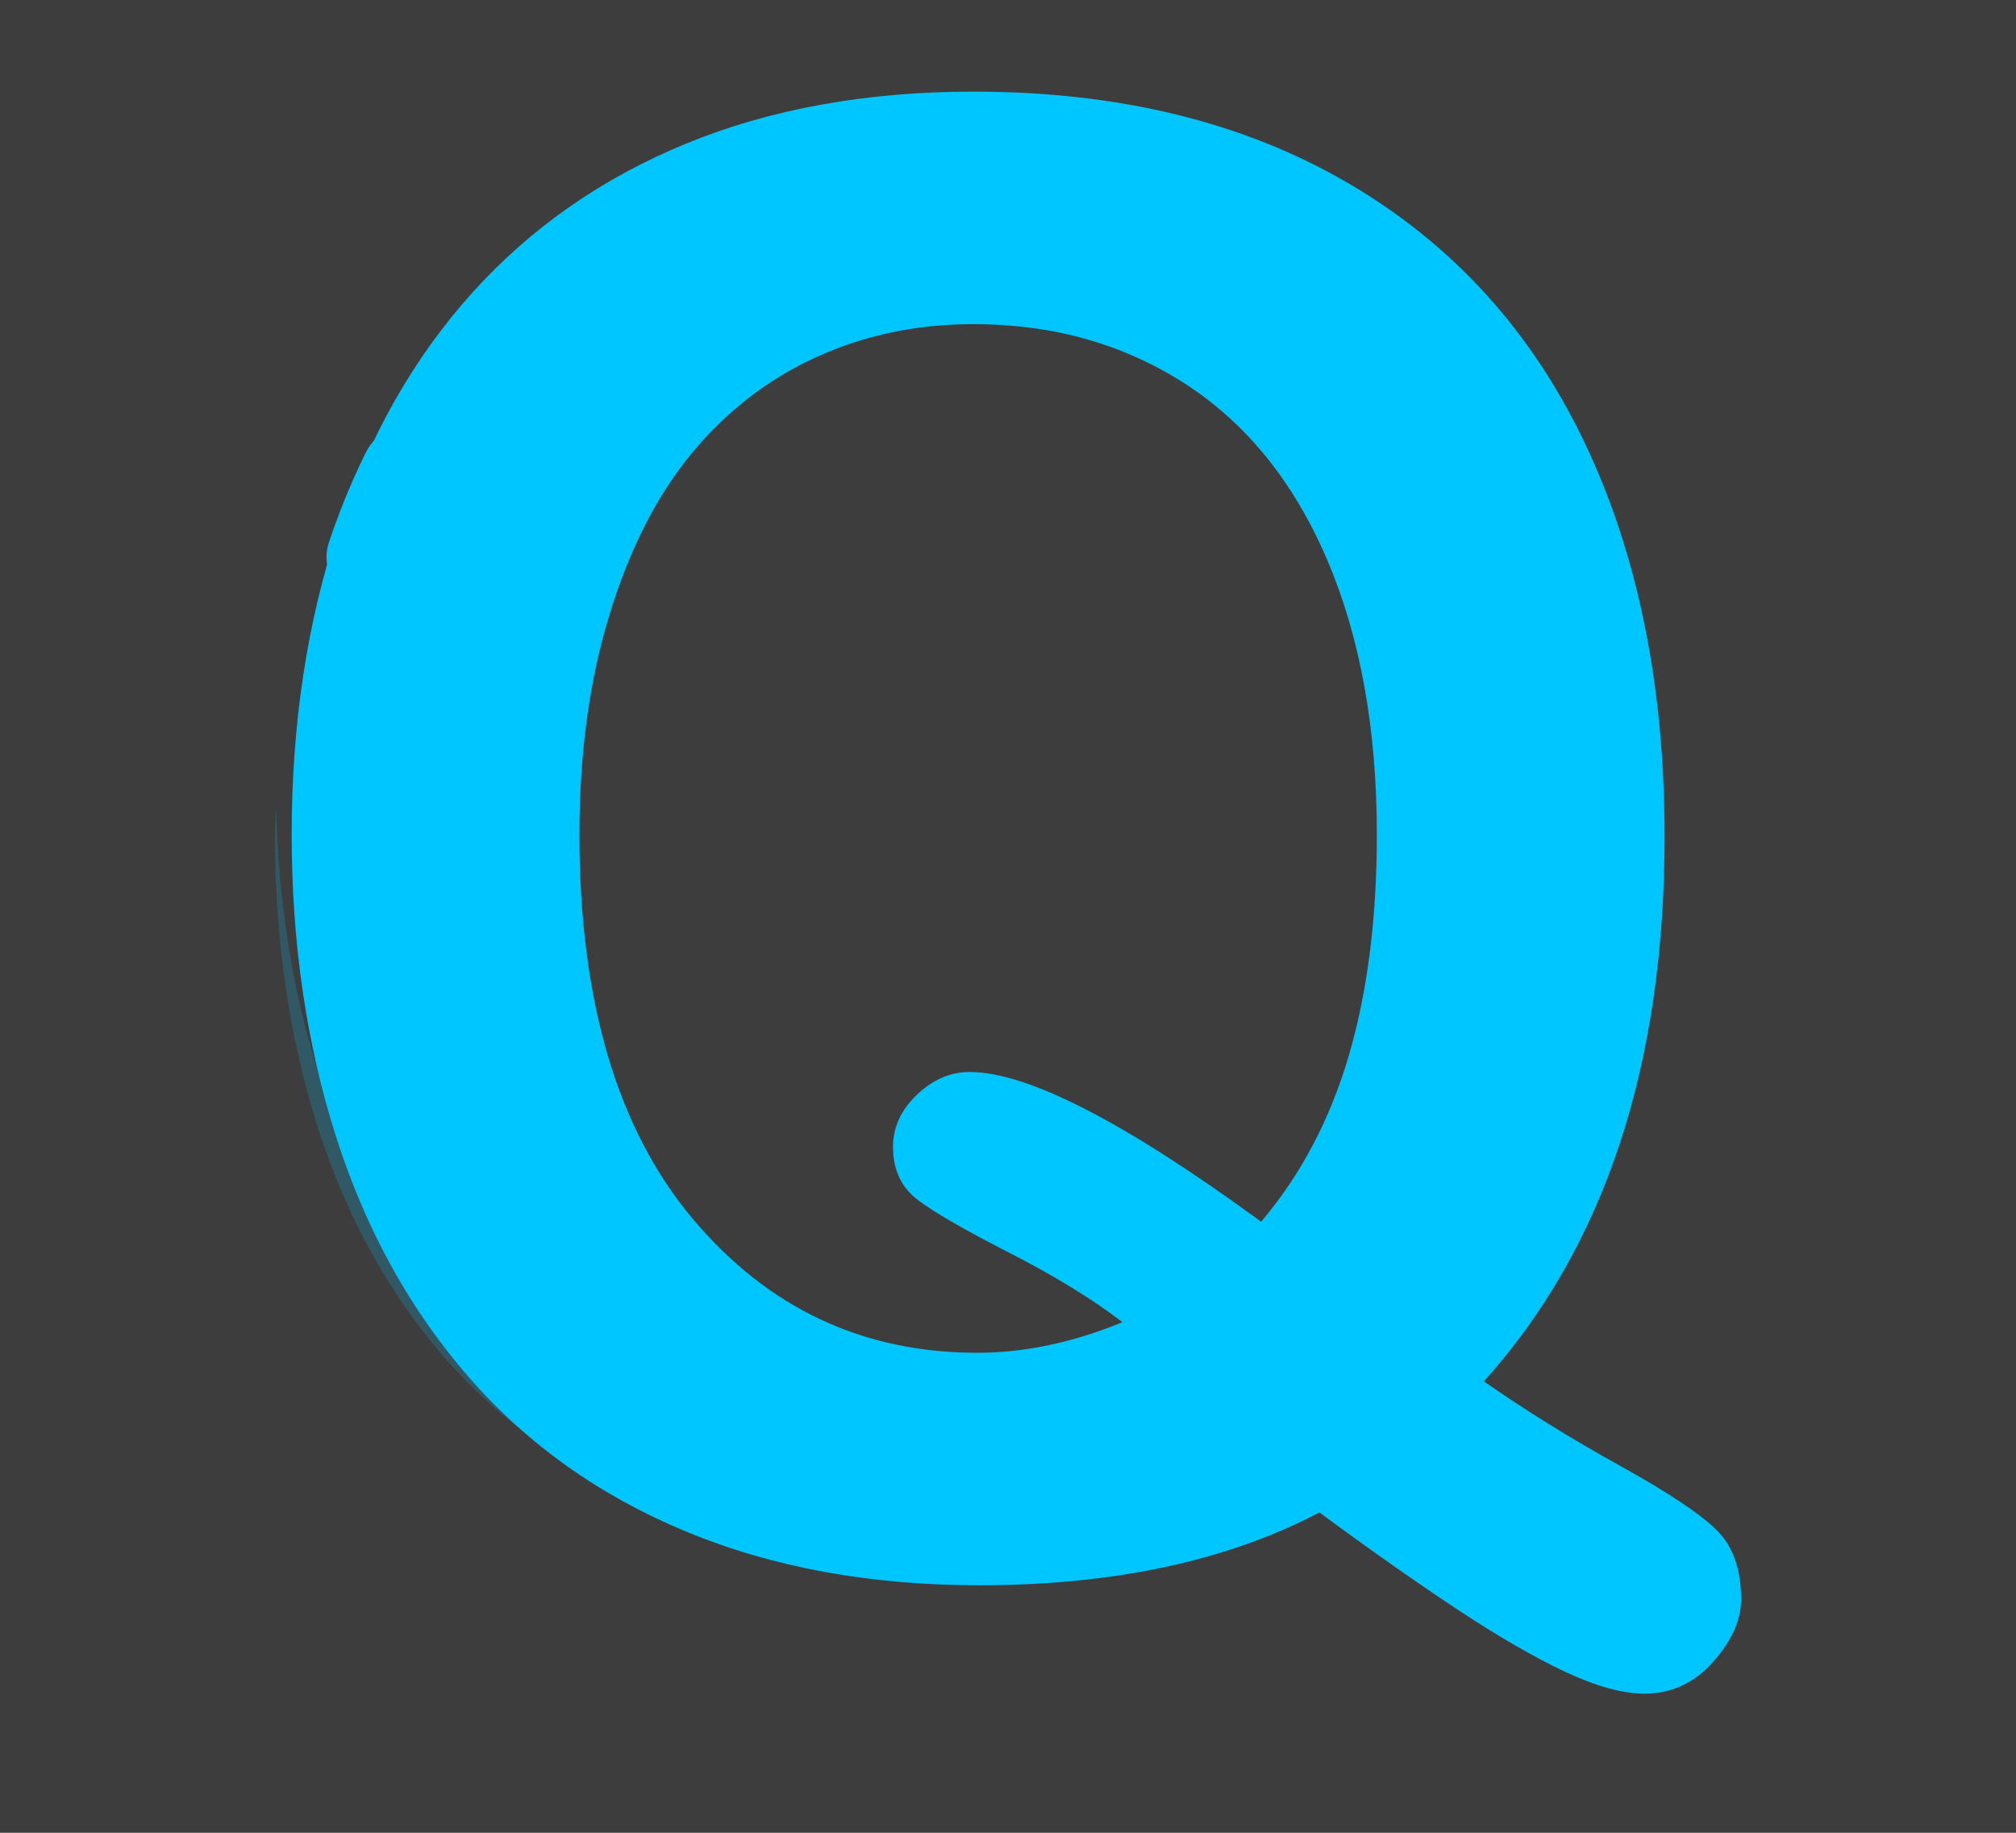 <svg width="22" height="20" viewBox="0 0 22 20" fill="none" xmlns="http://www.w3.org/2000/svg">
<rect width="22" height="20" fill="#0D0D0D" fill-opacity="0.8"/>
<path fill-rule="evenodd" clip-rule="evenodd" d="M13.762 13.332C14.194 12.823 14.512 12.221 14.717 11.526C14.922 10.83 15.025 10.024 15.025 9.107C15.025 7.953 14.844 6.953 14.482 6.107C14.12 5.261 13.604 4.622 12.933 4.188C12.261 3.755 11.492 3.537 10.622 3.537C10.003 3.537 9.431 3.658 8.906 3.898C8.38 4.138 7.928 4.488 7.549 4.946C7.17 5.405 6.871 5.99 6.652 6.704C6.433 7.417 6.323 8.218 6.323 9.107C6.323 10.92 6.734 12.316 7.555 13.295C8.376 14.273 9.412 14.762 10.664 14.762C11.178 14.762 11.707 14.651 12.249 14.428C11.923 14.178 11.514 13.927 11.024 13.676C10.533 13.425 10.197 13.232 10.017 13.095C9.836 12.959 9.745 12.766 9.745 12.515C9.745 12.3 9.833 12.11 10.007 11.945C10.18 11.781 10.371 11.698 10.58 11.698C11.213 11.698 12.274 12.243 13.762 13.332ZM16.193 15.074C16.645 15.389 17.139 15.696 17.675 15.993C18.211 16.29 18.565 16.527 18.739 16.703C18.913 16.878 19 17.128 19 17.45C19 17.679 18.897 17.909 18.692 18.138C18.487 18.367 18.238 18.482 17.946 18.482C17.709 18.482 17.422 18.403 17.085 18.246C16.748 18.088 16.351 17.859 15.896 17.558C15.441 17.256 14.941 16.905 14.398 16.504C13.39 17.034 12.152 17.299 10.684 17.299C9.495 17.299 8.429 17.104 7.487 16.713C6.545 16.323 5.753 15.76 5.113 15.025C4.473 14.29 3.991 13.418 3.668 12.407C3.345 11.397 3.183 10.296 3.183 9.107C3.183 7.895 3.352 6.785 3.689 5.774C4.027 4.764 4.515 3.903 5.155 3.193C5.795 2.484 6.574 1.941 7.492 1.565C8.41 1.189 9.453 1 10.622 1C12.208 1 13.569 1.332 14.706 1.995C15.843 2.658 16.704 3.6 17.288 4.822C17.873 6.045 18.165 7.479 18.165 9.128C18.165 11.63 17.508 13.612 16.193 15.074Z" fill="#00C6FF"/>
<path d="M4.063 6.079C4.357 5.197 4.785 4.441 5.335 3.831C5.88 3.228 6.555 2.757 7.342 2.435" stroke="#00C6FF" stroke-linecap="round" stroke-linejoin="round" stroke-dasharray="1 2 6 2 3 1 2 6"/>
<path opacity="0.204" fill-rule="evenodd" clip-rule="evenodd" d="M18.135 17.084C18.097 17.155 18.05 17.227 17.984 17.302C17.835 17.468 17.669 17.545 17.46 17.545C17.268 17.545 17.021 17.475 16.725 17.337C16.402 17.186 16.015 16.963 15.574 16.671C15.125 16.373 14.625 16.022 14.09 15.626L13.94 15.515L13.775 15.602C12.814 16.107 11.611 16.363 10.199 16.363C9.055 16.363 8.017 16.174 7.114 15.8C6.22 15.429 5.459 14.888 4.853 14.193C4.244 13.494 3.779 12.65 3.47 11.685C3.187 10.802 3.038 9.83 3.012 8.799C3.008 8.902 3 9.002 3 9.107C3 10.257 3.158 11.335 3.47 12.309C3.779 13.274 4.244 14.118 4.853 14.817C5.459 15.512 6.22 16.054 7.114 16.424C8.017 16.798 9.055 16.988 10.199 16.988C11.611 16.988 12.814 16.731 13.775 16.226L13.94 16.139L14.09 16.25C14.625 16.647 15.125 16.998 15.574 17.295C16.015 17.587 16.402 17.811 16.725 17.961C17.021 18.1 17.268 18.169 17.46 18.169C17.669 18.169 17.835 18.092 17.984 17.927C18.135 17.758 18.211 17.597 18.211 17.45C18.211 17.3 18.18 17.184 18.135 17.084ZM15.585 14.739C16.77 13.353 17.377 11.469 17.377 9.128C17.377 9.037 17.366 8.953 17.364 8.863C17.303 11.102 16.676 12.913 15.485 14.237L15.245 14.505L15.538 14.708C15.552 14.719 15.569 14.729 15.585 14.739Z" fill="#00C6FF"/>
</svg>

